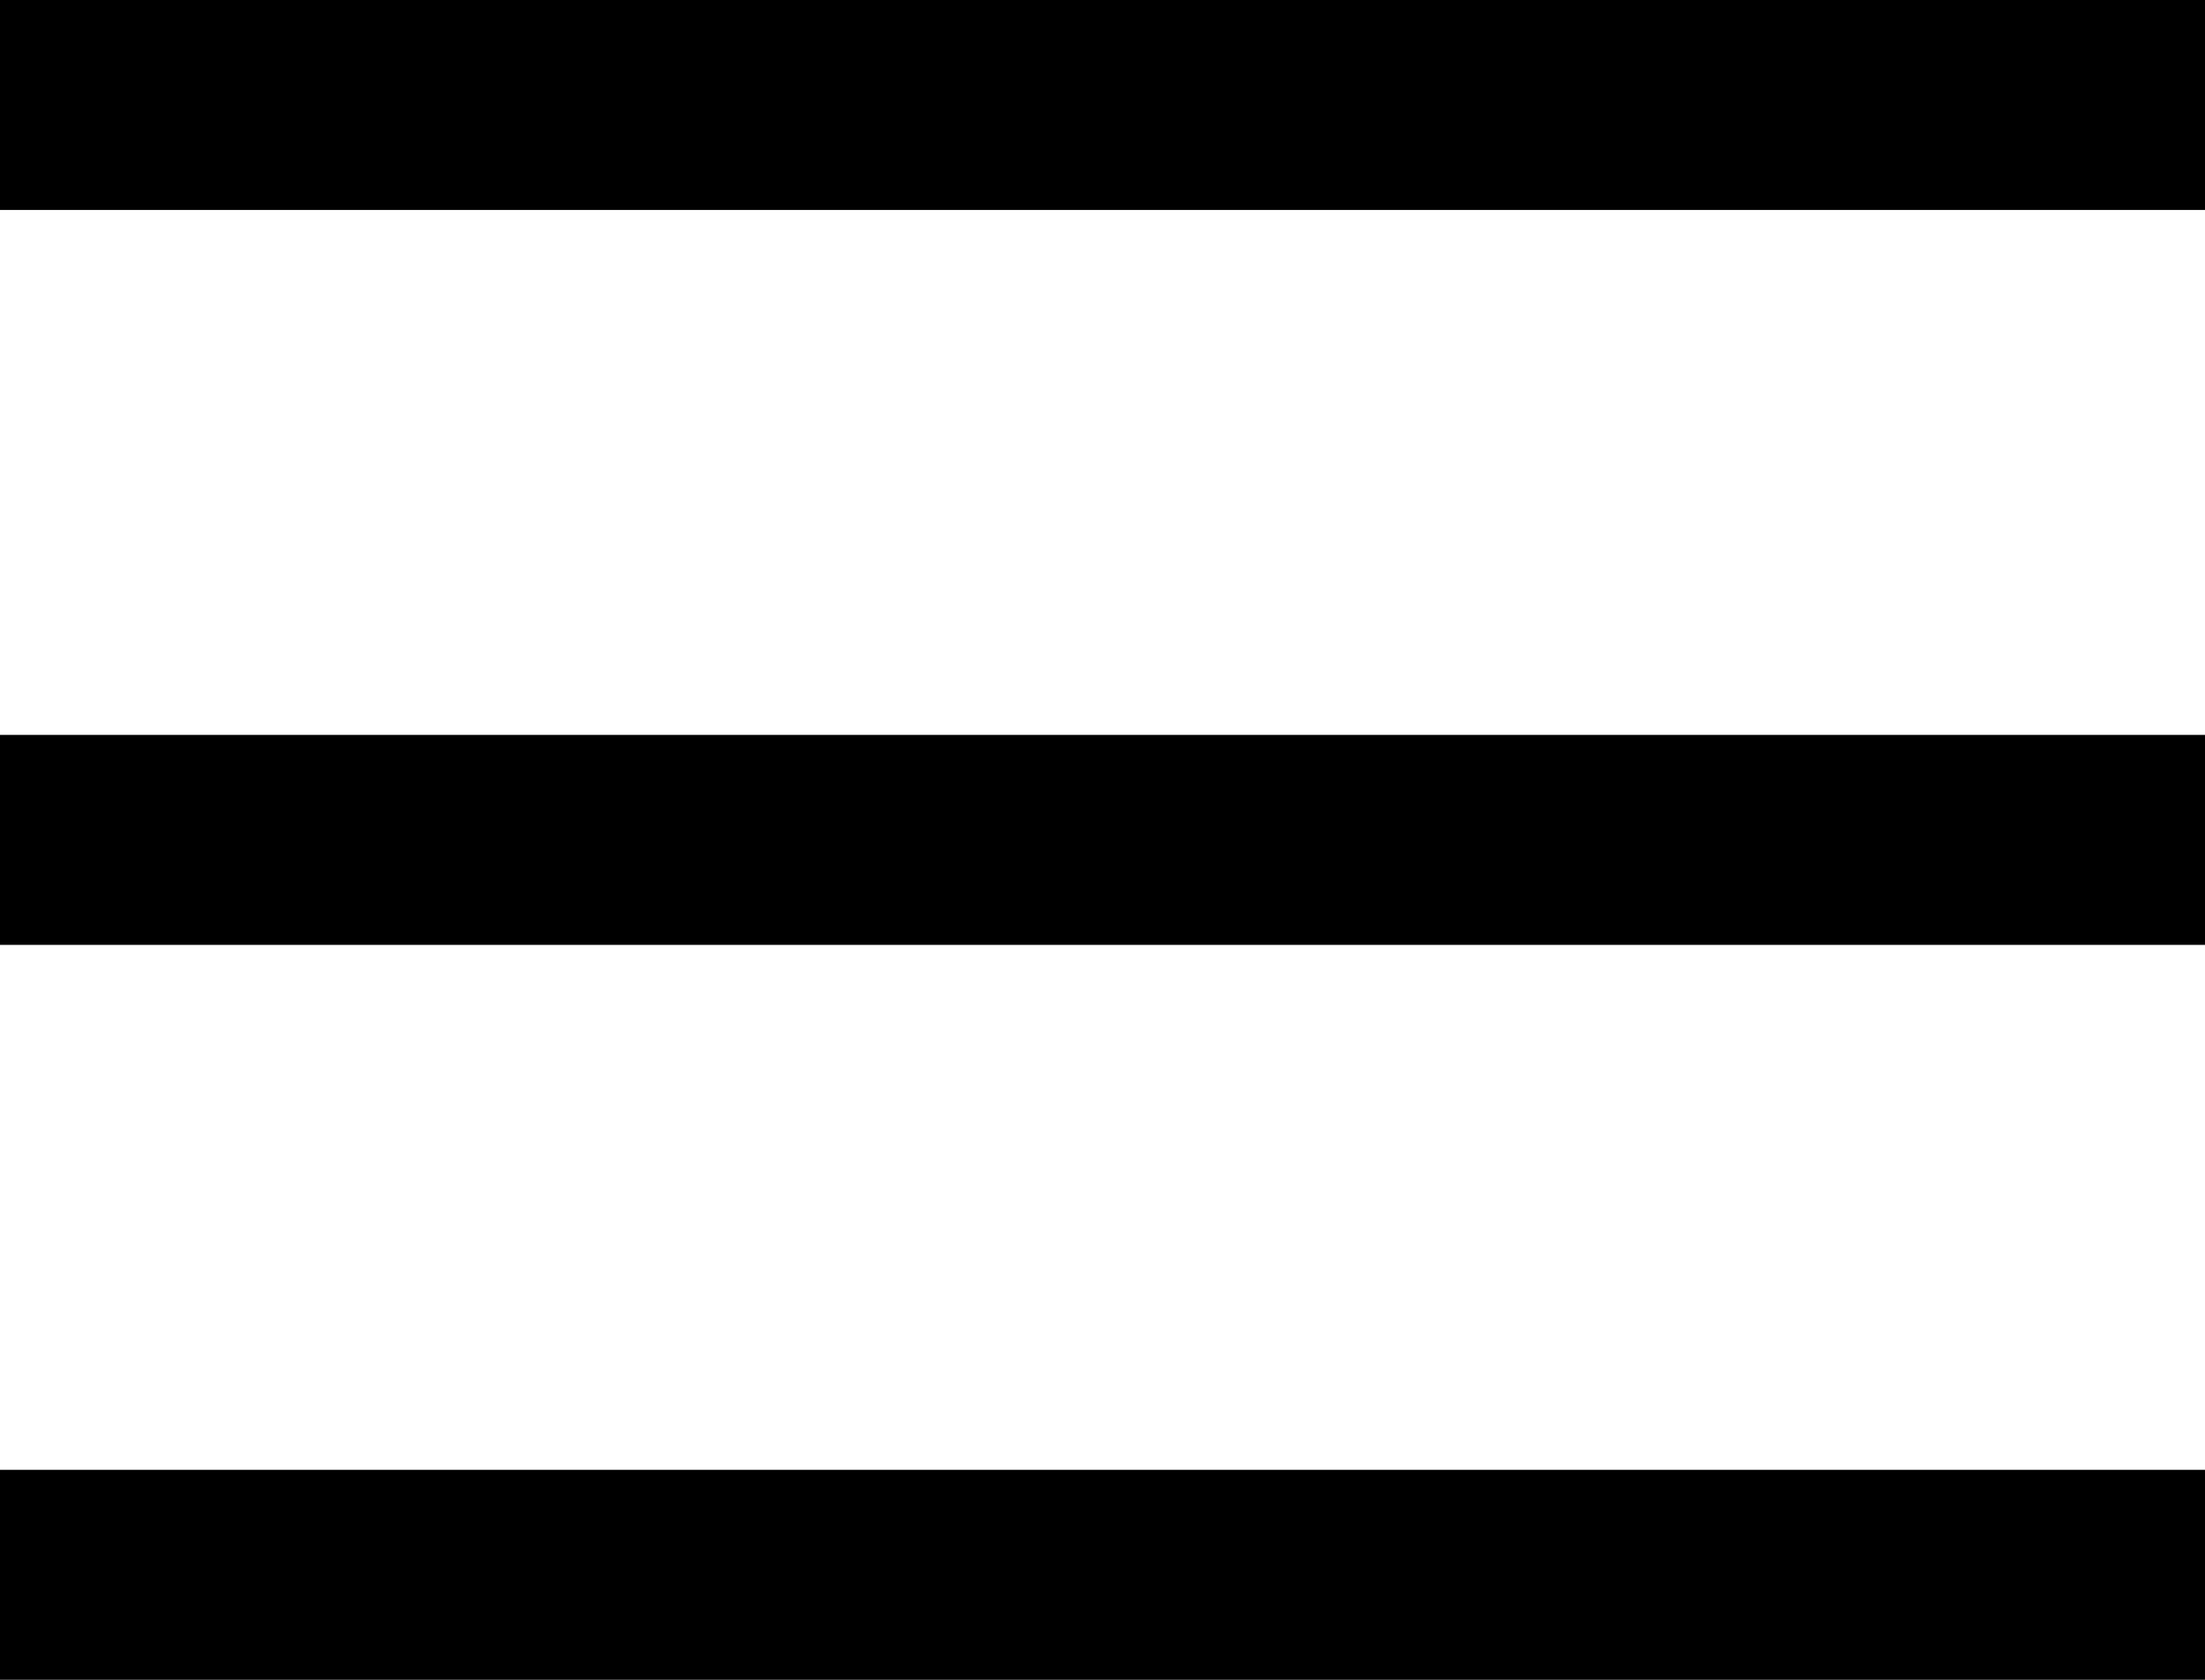 <svg width="21" height="16" viewBox="0 0 21 16" fill="none" xmlns="http://www.w3.org/2000/svg">
<path fill-rule="evenodd" clip-rule="evenodd" d="M21 2H0V0H21V2Z" fill="black"/>
<path fill-rule="evenodd" clip-rule="evenodd" d="M21 9H0V7H21V9Z" fill="black"/>
<path fill-rule="evenodd" clip-rule="evenodd" d="M21 16H0V14H21V16Z" fill="black"/>
</svg>
